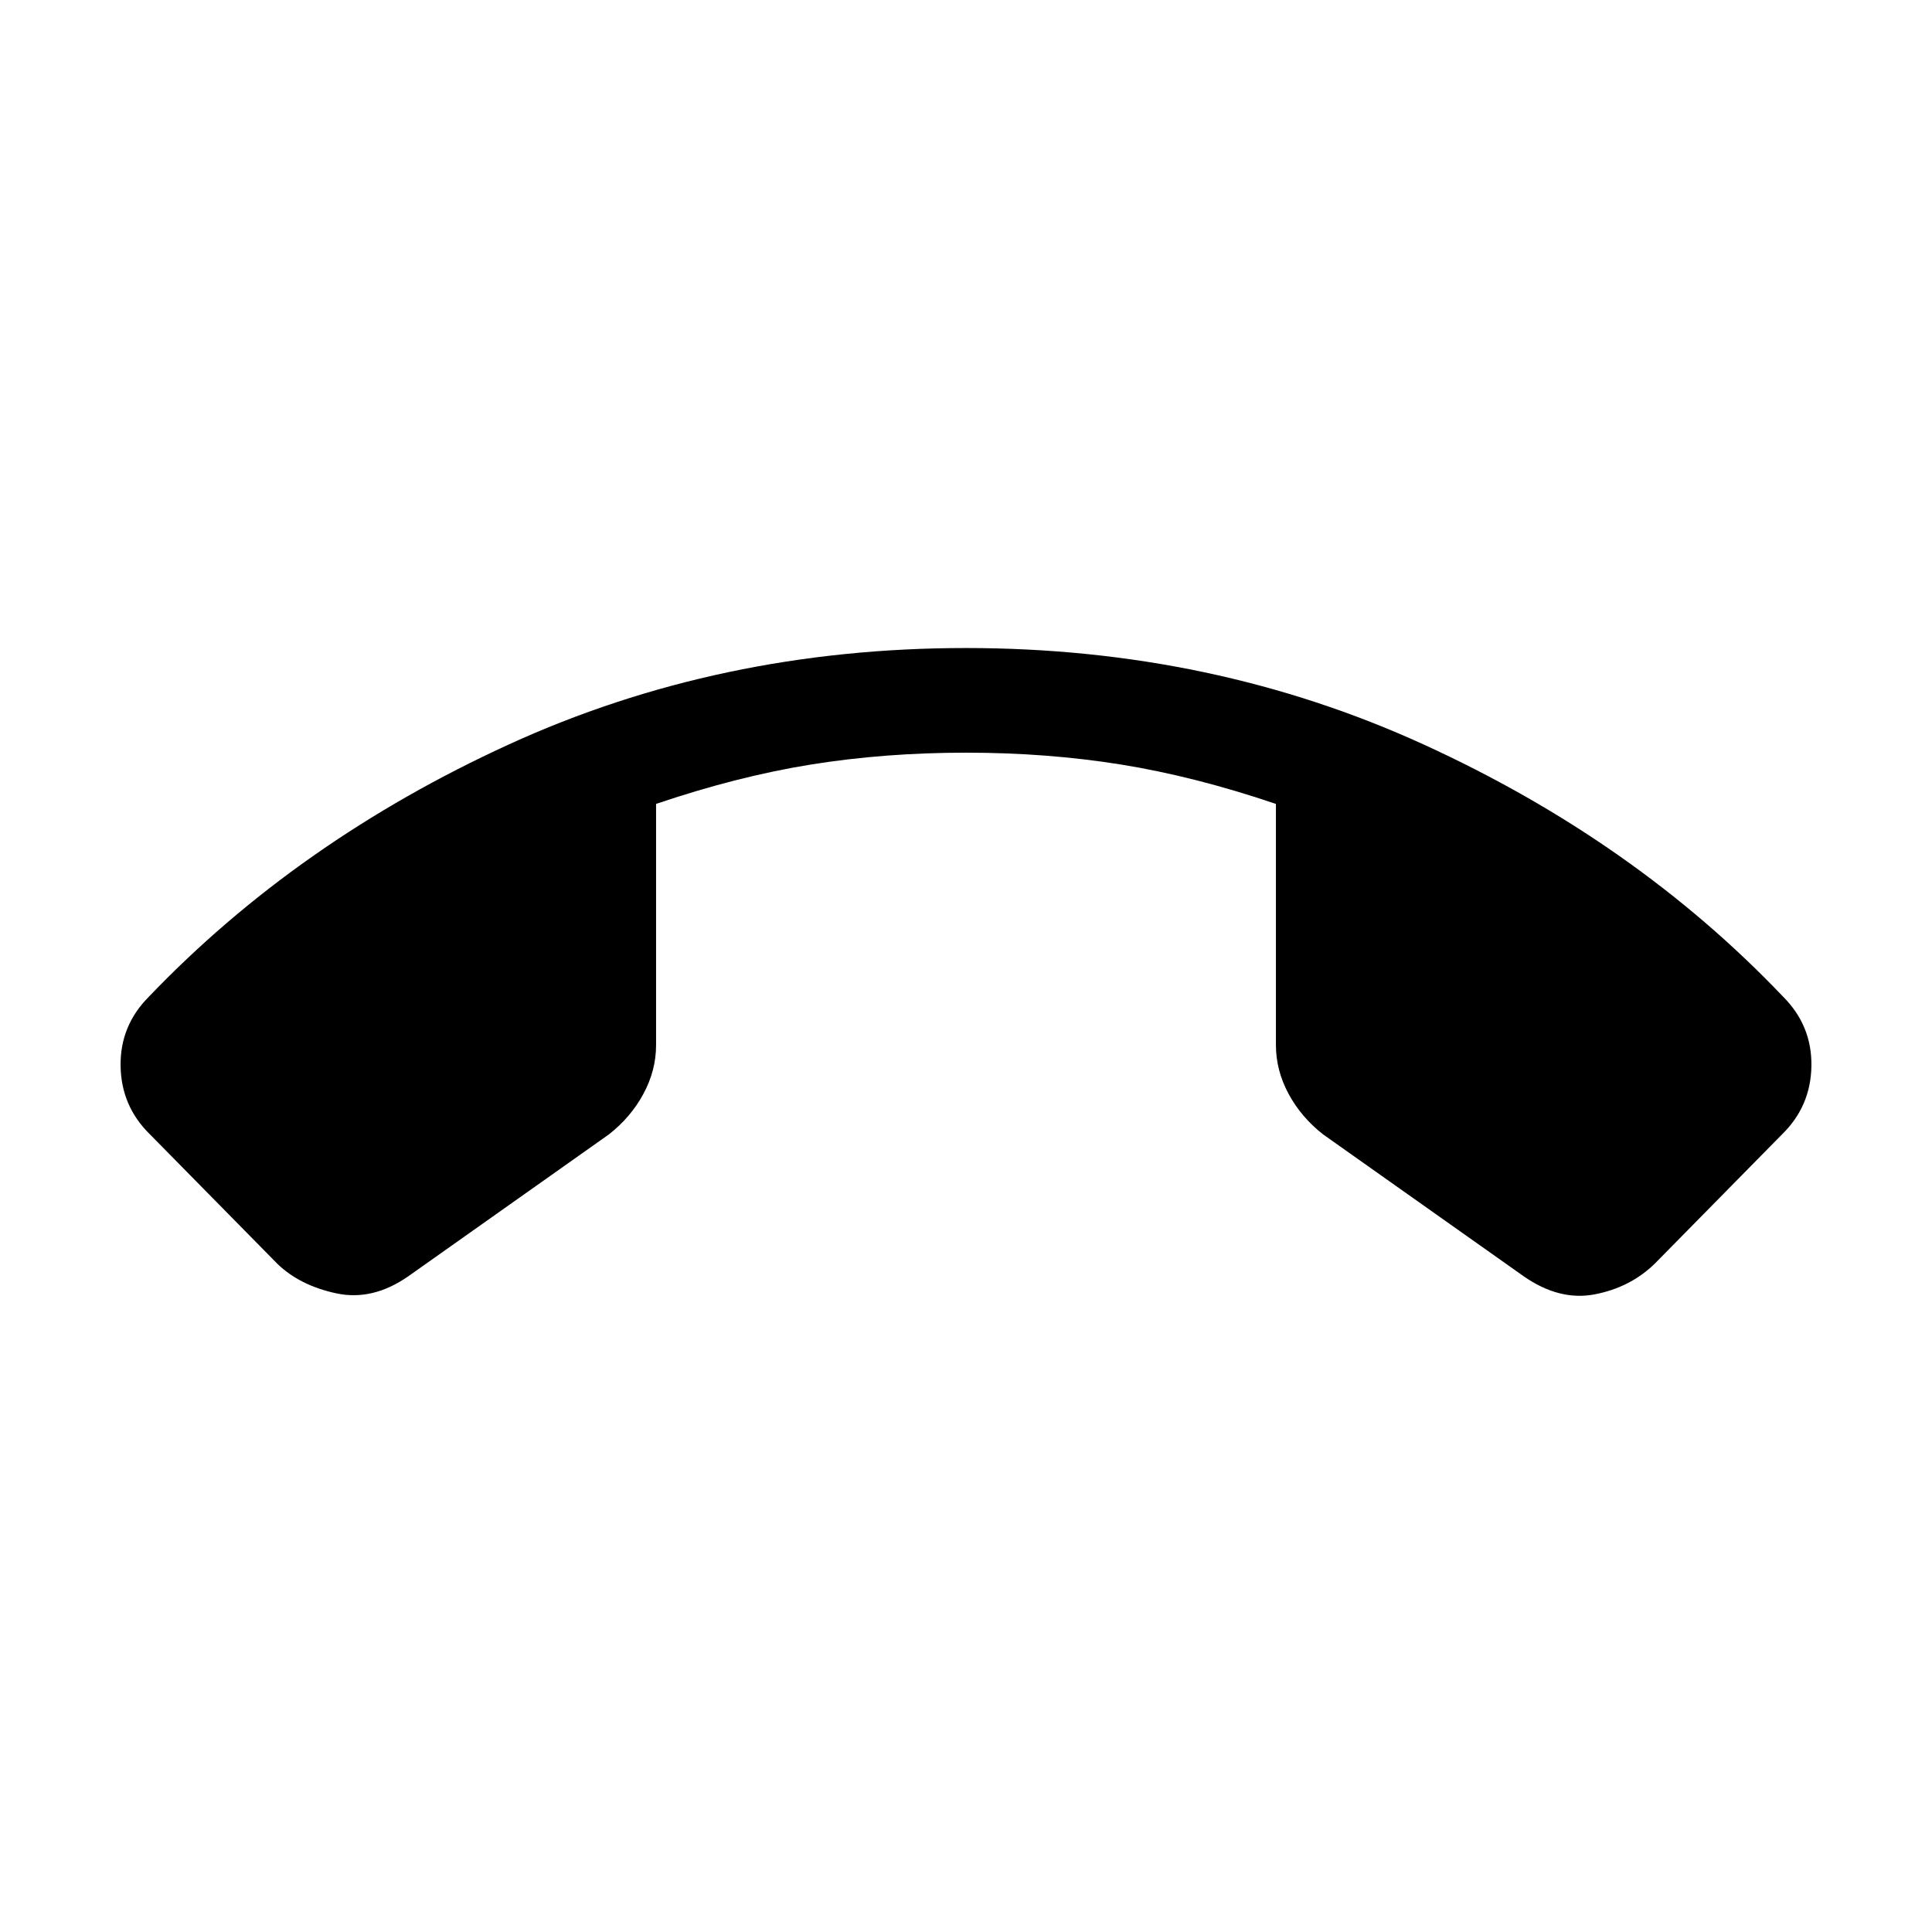 <svg xmlns="http://www.w3.org/2000/svg" height="20" viewBox="0 -960 960 960" width="20"><path d="M480-638q122.54 0 227.46 47.96T886-464.77q14.38 14.39 14.08 34.46-.31 20.08-14.7 34.08L822.15-332q-12.15 11.77-29.73 15.15-17.57 3.39-35.34-9l-99.62-70.46q-10.92-8.54-17.19-20.19-6.27-11.65-6.27-24.19v-119.85q-40.38-13.69-77.04-19.58Q520.31-586 480-586q-40.31 0-76.96 5.88-36.66 5.89-77.04 19.58v119.85q0 12.54-6.27 24.19-6.27 11.65-17.19 20.19l-99.62 70.46q-17.77 12.39-35.84 8.5Q149-321.23 137.85-332l-63.23-64.23q-14.39-14-14.7-34.08-.3-20.07 14.08-34.46 74-77.31 178.73-125.27Q357.46-638 480-638Z"/></svg>